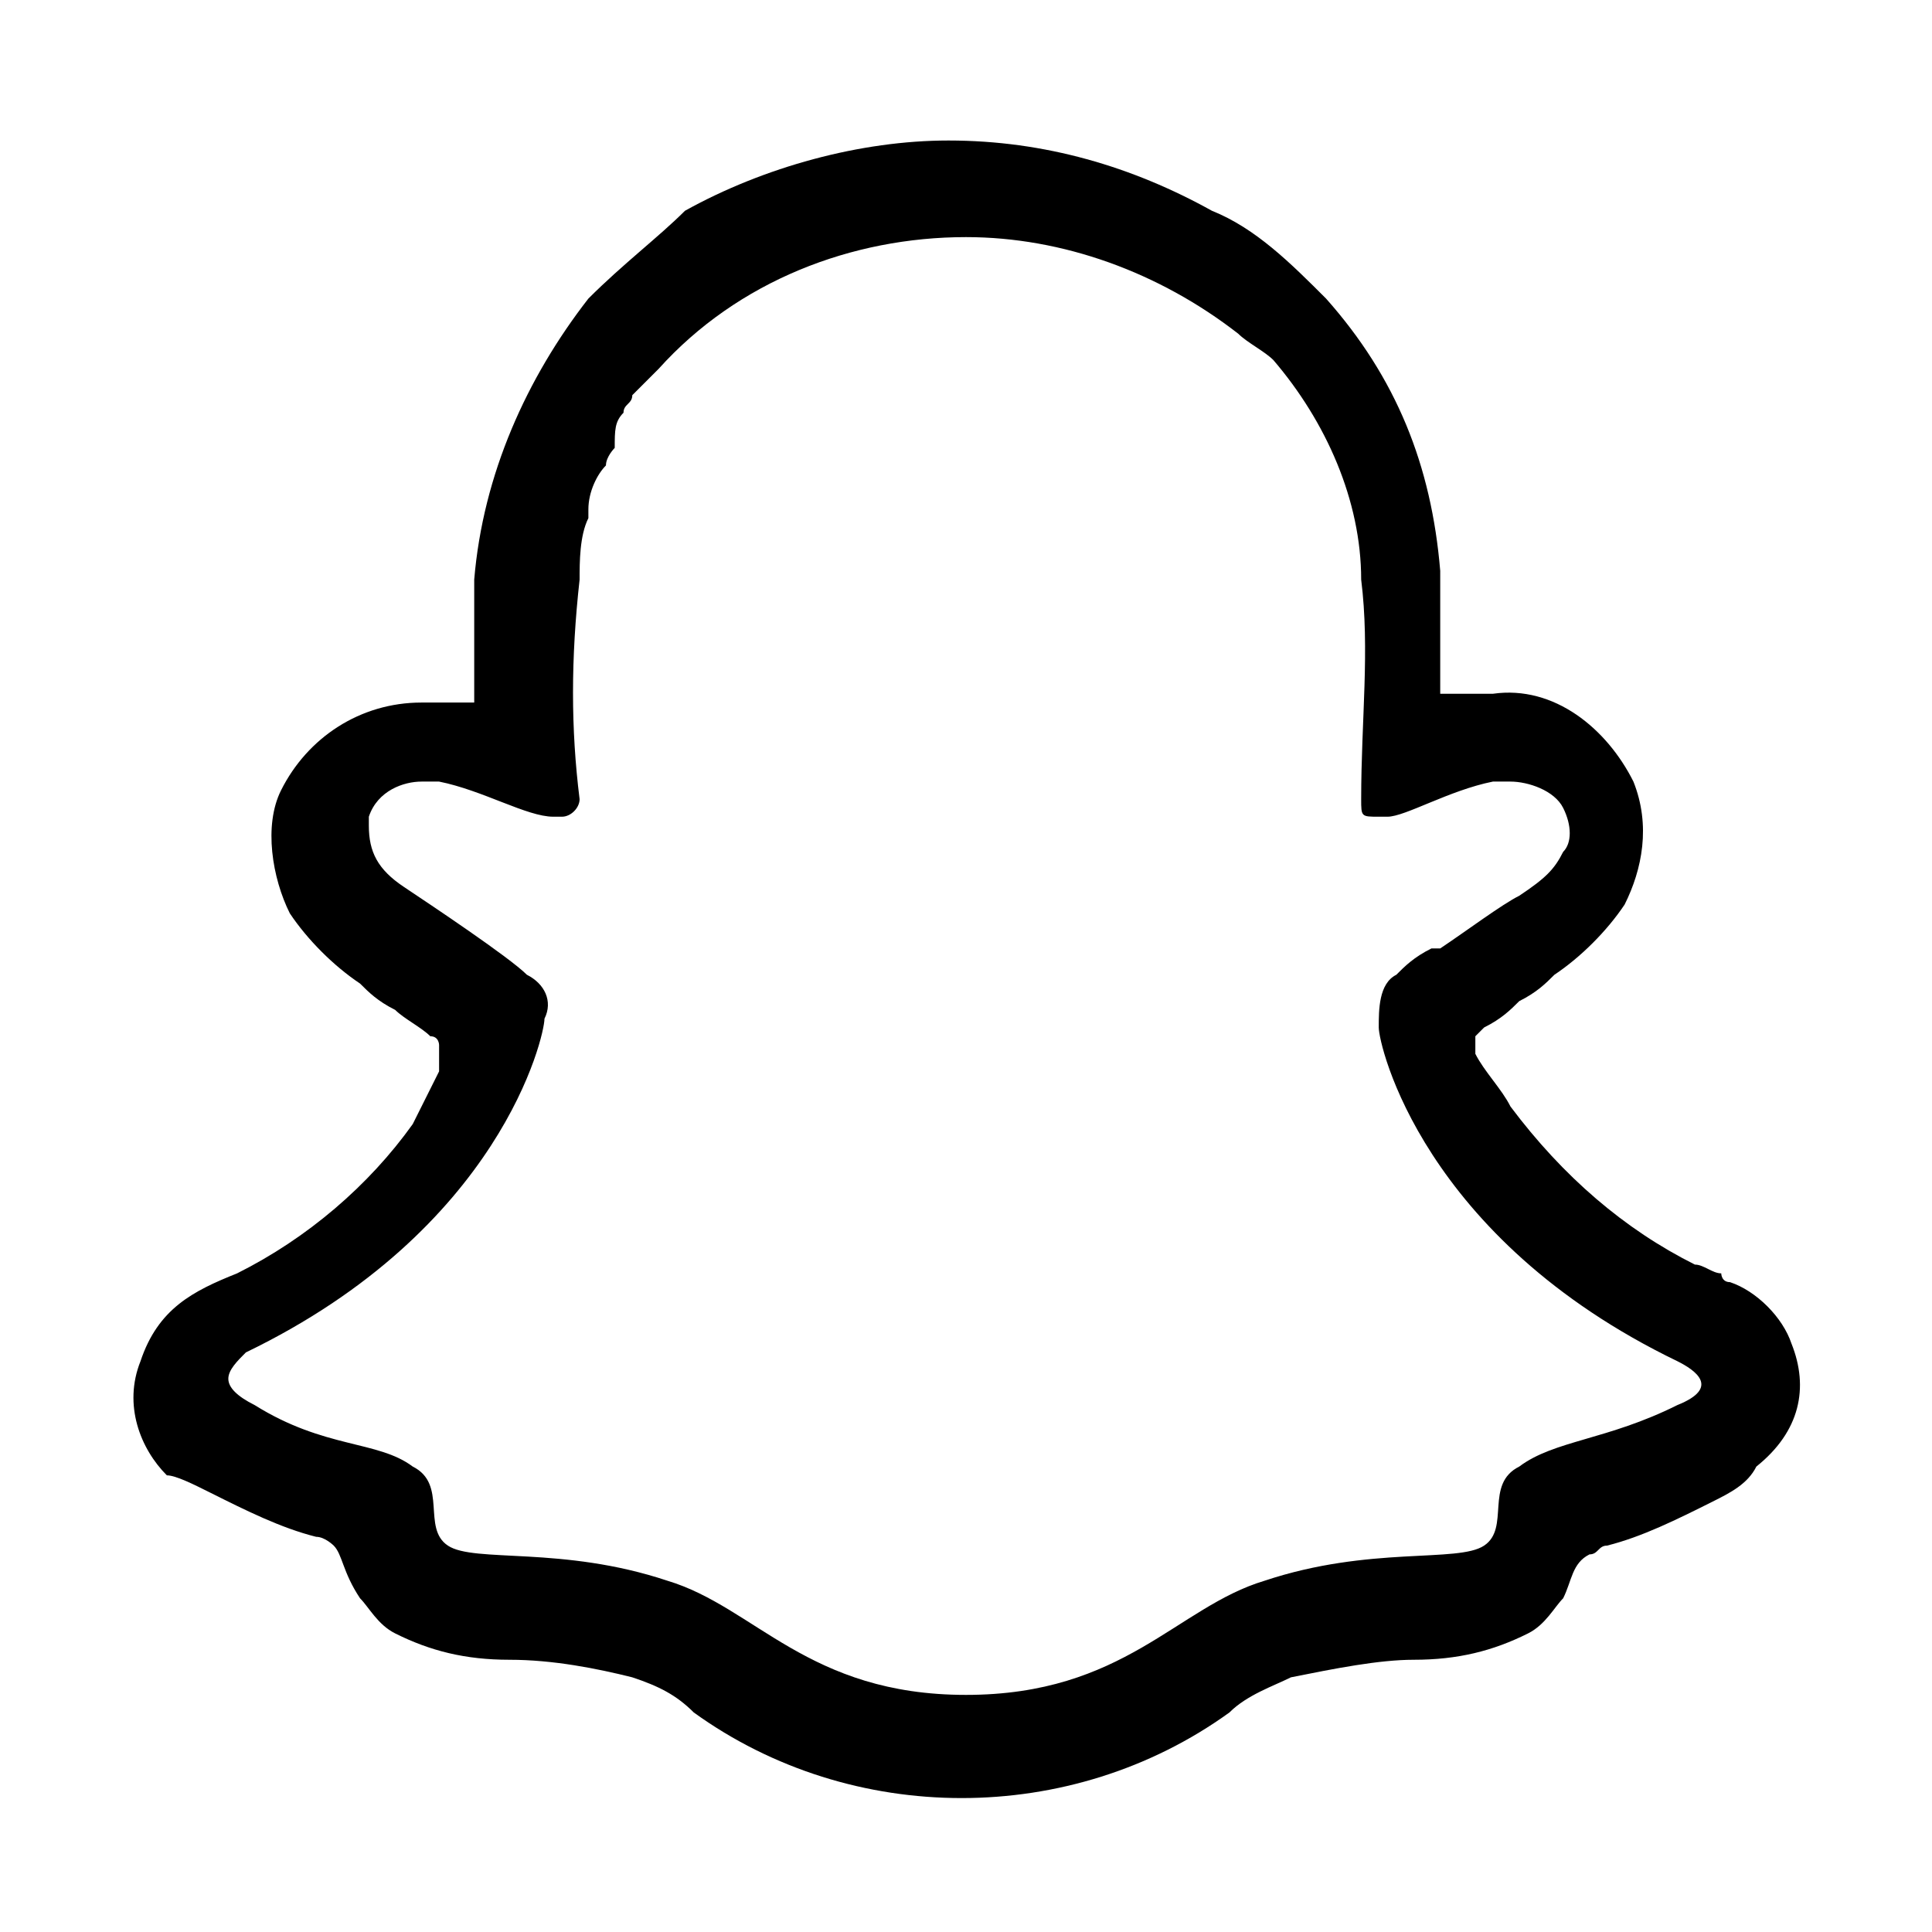 <?xml version="1.0" encoding="utf-8"?>
<!-- Generator: Adobe Illustrator 28.0.0, SVG Export Plug-In . SVG Version: 6.00 Build 0)  -->
<svg version="1.1" id="Layer_1" xmlns="http://www.w3.org/2000/svg" xmlns:xlink="http://www.w3.org/1999/xlink" x="0px" y="0px"
	 viewBox="0 0 22 22" style="enable-background:new 0 0 22 22;" xml:space="preserve">
<path class="" d="M20.4,15.3c-0.1-0.3-0.4-0.6-0.7-0.7c-0.1,0-0.1-0.1-0.1-0.1c-0.1,0-0.2-0.1-0.3-0.1c-0.8-0.4-1.5-1-2.1-1.8
	c-0.1-0.2-0.3-0.4-0.4-0.6c0-0.1,0-0.2,0-0.2c0,0,0.1-0.1,0.1-0.1c0.2-0.1,0.3-0.2,0.4-0.3c0.2-0.1,0.3-0.2,0.4-0.3
	c0.3-0.2,0.6-0.5,0.8-0.8c0.2-0.4,0.3-0.9,0.1-1.4c-0.3-0.6-0.9-1.1-1.6-1c-0.2,0-0.3,0-0.5,0c0,0-0.1,0-0.1,0c0-0.5,0-0.9,0-1.4
	c-0.1-1.2-0.5-2.2-1.3-3.1c-0.4-0.4-0.8-0.8-1.3-1c-0.9-0.5-1.9-0.8-3-0.8c-1,0-2.1,0.3-3,0.8C7.5,2.7,7.1,3,6.7,3.4
	C6,4.3,5.5,5.4,5.4,6.6c0,0.5,0,0.9,0,1.4c0,0-0.1,0-0.1,0c-0.1,0-0.3,0-0.5,0c-0.7,0-1.3,0.4-1.6,1c-0.2,0.4-0.1,1,0.1,1.4
	c0.2,0.3,0.5,0.6,0.8,0.8c0.1,0.1,0.2,0.2,0.4,0.3c0.1,0.1,0.3,0.2,0.4,0.3c0.1,0,0.1,0.1,0.1,0.1c0,0.1,0,0.2,0,0.3
	c-0.1,0.2-0.2,0.4-0.3,0.6c-0.5,0.7-1.2,1.3-2,1.7c-0.5,0.2-0.9,0.4-1.1,1c-0.2,0.5,0,1,0.3,1.3C2,16.8,2.2,16.9,2.4,17
	c0.4,0.2,0.8,0.4,1.2,0.5c0.1,0,0.2,0.1,0.2,0.1c0.1,0.1,0.1,0.3,0.3,0.6c0.1,0.1,0.2,0.3,0.4,0.4c0.4,0.2,0.8,0.3,1.3,0.3
	c0.5,0,1,0.1,1.4,0.2c0.3,0.1,0.5,0.2,0.7,0.4c1.8,1.3,4.3,1.3,6.1,0c0.2-0.2,0.5-0.3,0.7-0.4c0.5-0.1,1-0.2,1.4-0.2
	c0.5,0,0.9-0.1,1.3-0.3c0.2-0.1,0.3-0.3,0.4-0.4c0.1-0.2,0.1-0.4,0.3-0.5c0.1,0,0.1-0.1,0.2-0.1c0.4-0.1,0.8-0.3,1.2-0.5
	c0.2-0.1,0.4-0.2,0.5-0.4C20.5,16.3,20.6,15.8,20.4,15.3z M19.1,16c-0.8,0.4-1.4,0.4-1.8,0.7c-0.4,0.2-0.1,0.7-0.4,0.9
	c-0.3,0.2-1.3,0-2.5,0.4c-1,0.3-1.6,1.3-3.4,1.3c-1.8,0-2.4-1-3.4-1.3c-1.2-0.4-2.2-0.2-2.5-0.4c-0.3-0.2,0-0.7-0.4-0.9
	c-0.4-0.3-1-0.2-1.8-0.7c-0.2-0.1-0.3-0.2-0.3-0.3c0-0.1,0.1-0.2,0.2-0.3c2.9-1.4,3.4-3.6,3.4-3.8c0.1-0.2,0-0.4-0.2-0.5
	c-0.2-0.2-1.1-0.8-1.4-1C4.3,9.9,4.2,9.7,4.2,9.4c0,0,0-0.1,0-0.1C4.3,9,4.6,8.9,4.8,8.9c0.1,0,0.2,0,0.2,0C5.5,9,6,9.3,6.3,9.3
	c0,0,0.1,0,0.1,0c0.1,0,0.2-0.1,0.2-0.2c-0.1-0.8-0.1-1.6,0-2.5c0-0.2,0-0.5,0.1-0.7c0,0,0-0.1,0-0.1c0-0.2,0.1-0.4,0.2-0.5
	c0-0.1,0.1-0.2,0.1-0.2C7,4.9,7,4.8,7.1,4.7c0-0.1,0.1-0.1,0.1-0.2c0.1-0.1,0.2-0.2,0.3-0.3c0.9-1,2.2-1.5,3.5-1.5
	c1.1,0,2.2,0.4,3.1,1.1c0.1,0.1,0.3,0.2,0.4,0.3c0.6,0.7,1,1.6,1,2.5c0.1,0.8,0,1.6,0,2.5c0,0.2,0,0.2,0.2,0.2c0,0,0.1,0,0.1,0
	C16,9.3,16.5,9,17,8.9c0.1,0,0.2,0,0.2,0c0.2,0,0.5,0.1,0.6,0.3c0.1,0.2,0.1,0.4,0,0.5c-0.1,0.2-0.2,0.3-0.5,0.5
	c-0.2,0.1-0.6,0.4-0.9,0.6c0,0,0,0-0.1,0c-0.2,0.1-0.3,0.2-0.4,0.3c-0.2,0.1-0.2,0.4-0.2,0.6c0,0.2,0.5,2.4,3.4,3.8
	C19.3,15.6,19.6,15.8,19.1,16z"/>
</svg>
